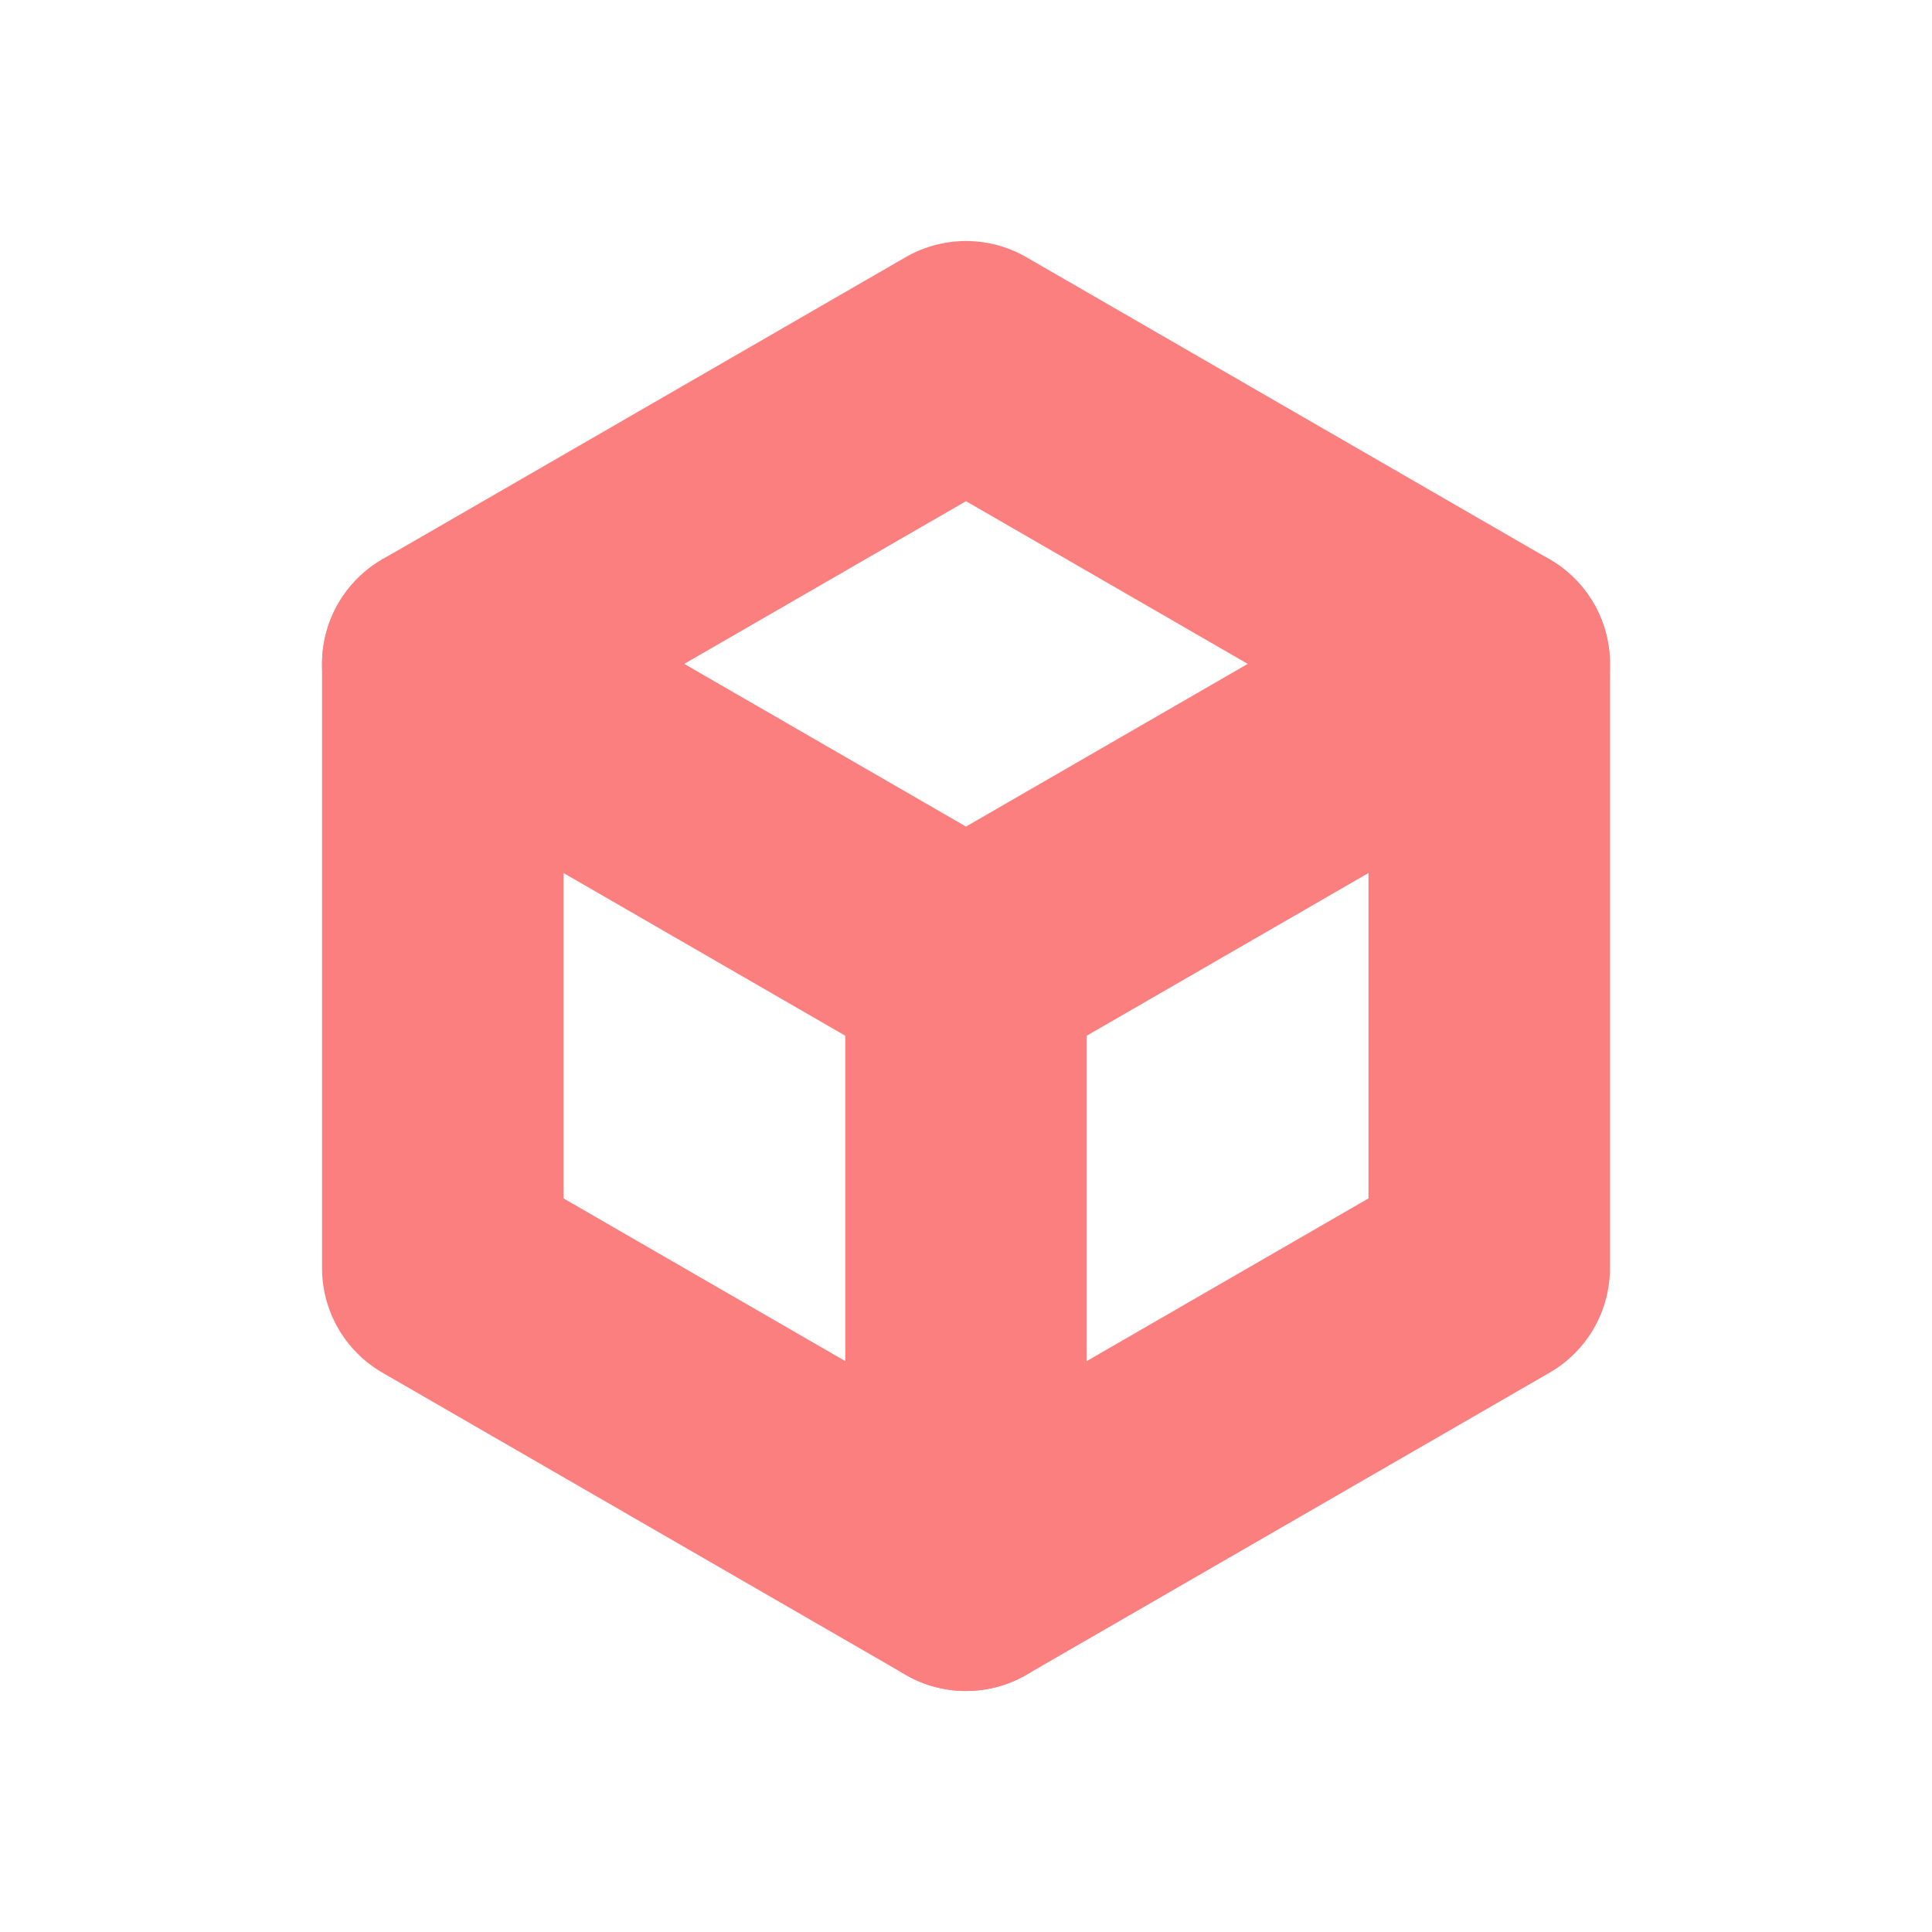 <svg xmlns="http://www.w3.org/2000/svg" width="16" height="16"><path d="M12.333 10.502 8 13.004l-4.333-2.502V5.498L8 2.996l4.333 2.502Z" style="fill:none;stroke:#fc7f7f;stroke-width:2;stroke-linecap:round;stroke-linejoin:round"/><path d="M3.667 5.498 8 8v5.004V8l4.333-2.502" style="fill:none;stroke:#fc7f7f;stroke-width:2;stroke-linecap:round;stroke-linejoin:round"/></svg>